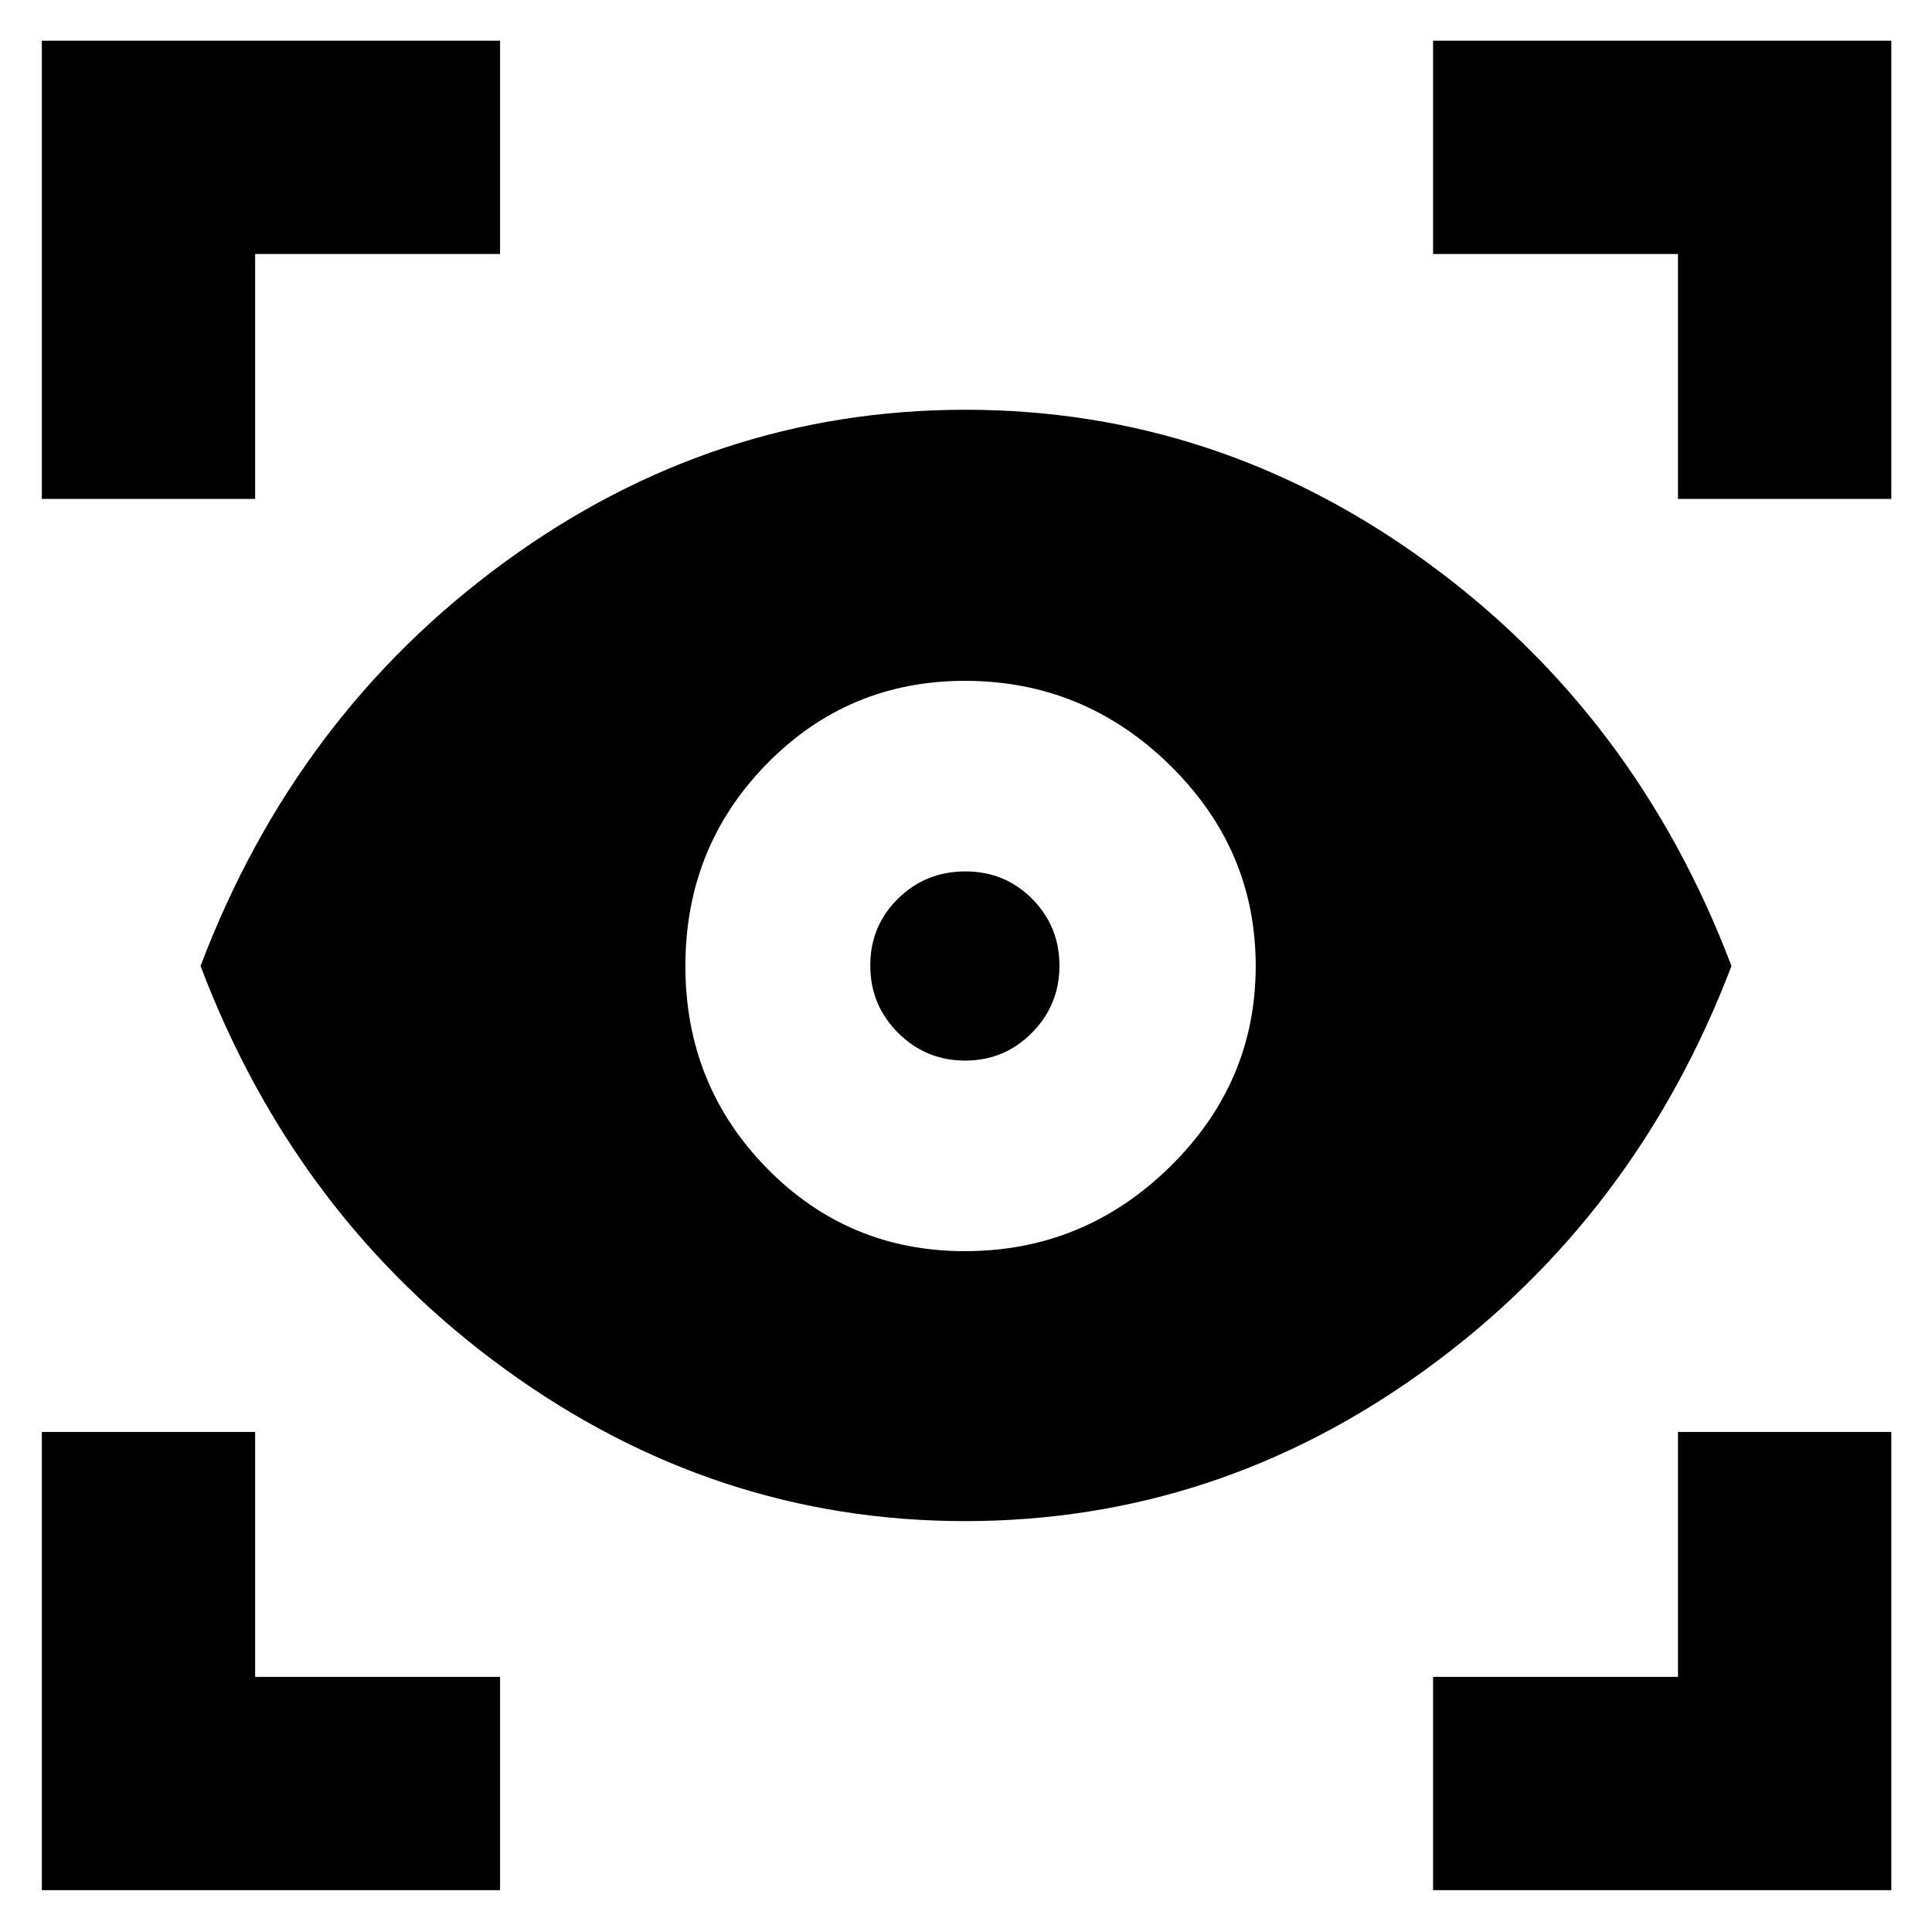 <svg xmlns="http://www.w3.org/2000/svg" height="24" viewBox="0 -960 960 960" width="24"><path d="M248.479-20.782H20.782v-227.697h106.001v121.696h121.696v106.001Zm463.608 0v-106.001h121.695v-121.696h106.002v227.697H712.087ZM479.435-204.173q-124.522 0-228.523-75.522-104-75.522-151.26-200.305 47.26-124.783 150.978-200.588 103.718-75.804 229.087-75.804 125.37 0 229.371 75.804 104 75.805 151.261 200.588-47.261 124.218-151.261 200.022-104.001 75.805-229.653 75.805Zm0-134.131q59.13 0 101.826-41.848Q623.957-422 623.957-480t-42.696-99.848q-42.696-41.848-101.826-41.848-58 0-98.435 41.283T340.565-480q0 59.13 40.435 100.413 40.435 41.283 98.435 41.283Zm.166-94.697q-19.514 0-33.34-13.776-13.826-13.776-13.826-33.456 0-19.68 13.776-33.223t33.457-13.543q19.68 0 33.223 13.659 13.543 13.66 13.543 33.174t-13.66 33.339q-13.659 13.826-33.173 13.826ZM20.781-712.087v-227.697H248.48v106.002H126.783v121.695H20.782Zm813.001 0v-121.695H712.087v-106.002h227.697v227.697H833.782Z"/></svg>